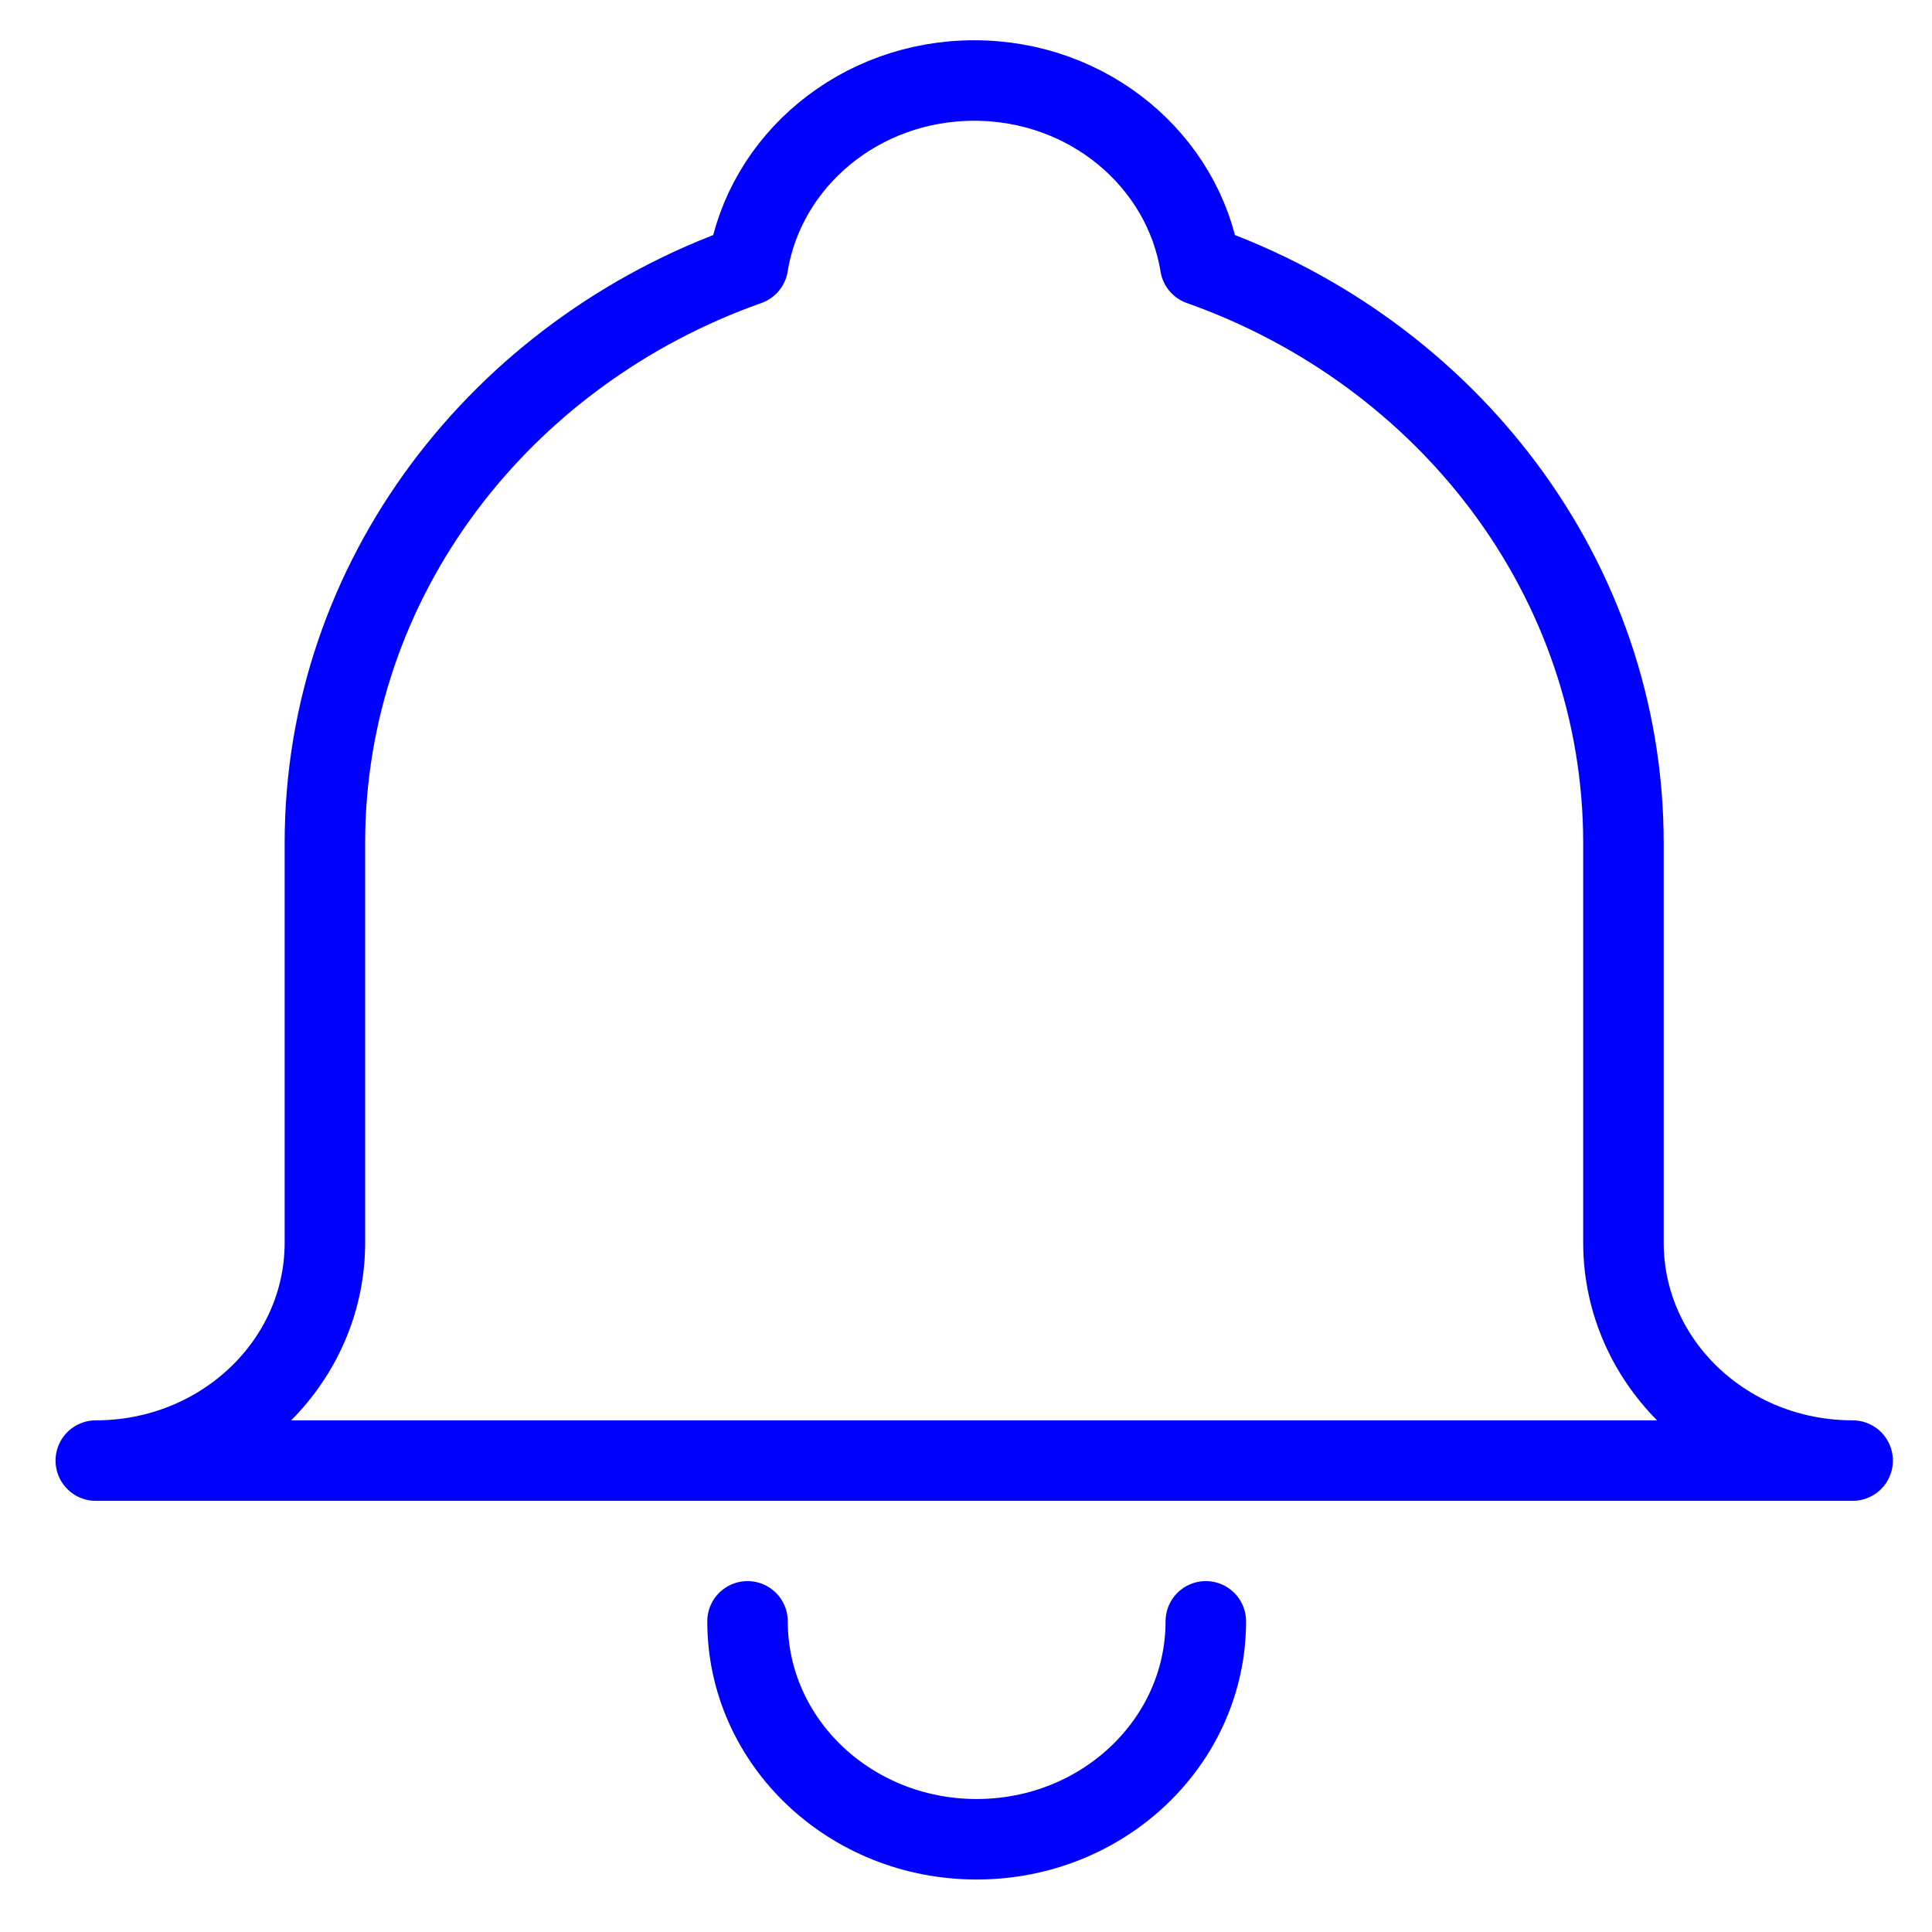 <?xml version="1.0" encoding="UTF-8" standalone="no"?>
<svg width="24px" height="24px" viewBox="0 0 24 24" version="1.1" xmlns="http://www.w3.org/2000/svg" xmlns:xlink="http://www.w3.org/1999/xlink">
    <!-- Generator: Sketch 39.1 (31720) - http://www.bohemiancoding.com/sketch -->
    <title>alarm</title>
    <desc>Created with Sketch.</desc>
    <defs></defs>
    <g id="Page-1" stroke="none" stroke-width="1" fill="none" fill-rule="evenodd">
        <g id="Group"></g>
        <g id="Group-2" transform="translate(1, 1)" stroke-linecap="round" stroke="#0000FF" stroke-linejoin="round">
            <g id="Group-3">
                <path d="M19.167,14.437 L19.167,9.474 C19.167,6.181 16.977,3.378 13.91,2.293 C13.7,0.995 12.525,0 11.102,0 C9.679,0 8.501,0.995 8.291,2.293 C5.224,3.378 3.036,6.181 3.036,9.474 L3.036,14.437 C3.036,15.932 1.761,17.144 0.19,17.144 L22.014,17.144 C20.44,17.144 19.167,15.932 19.167,14.437 L19.167,14.437 Z" id="Stroke-1-Copy"></path>
                <path d="M13.979,19.141 C13.979,20.636 12.704,21.848 11.132,21.848 C9.558,21.848 8.286,20.636 8.286,19.141" id="Stroke-3-Copy"></path>
            </g>
        </g>
    </g>
</svg>